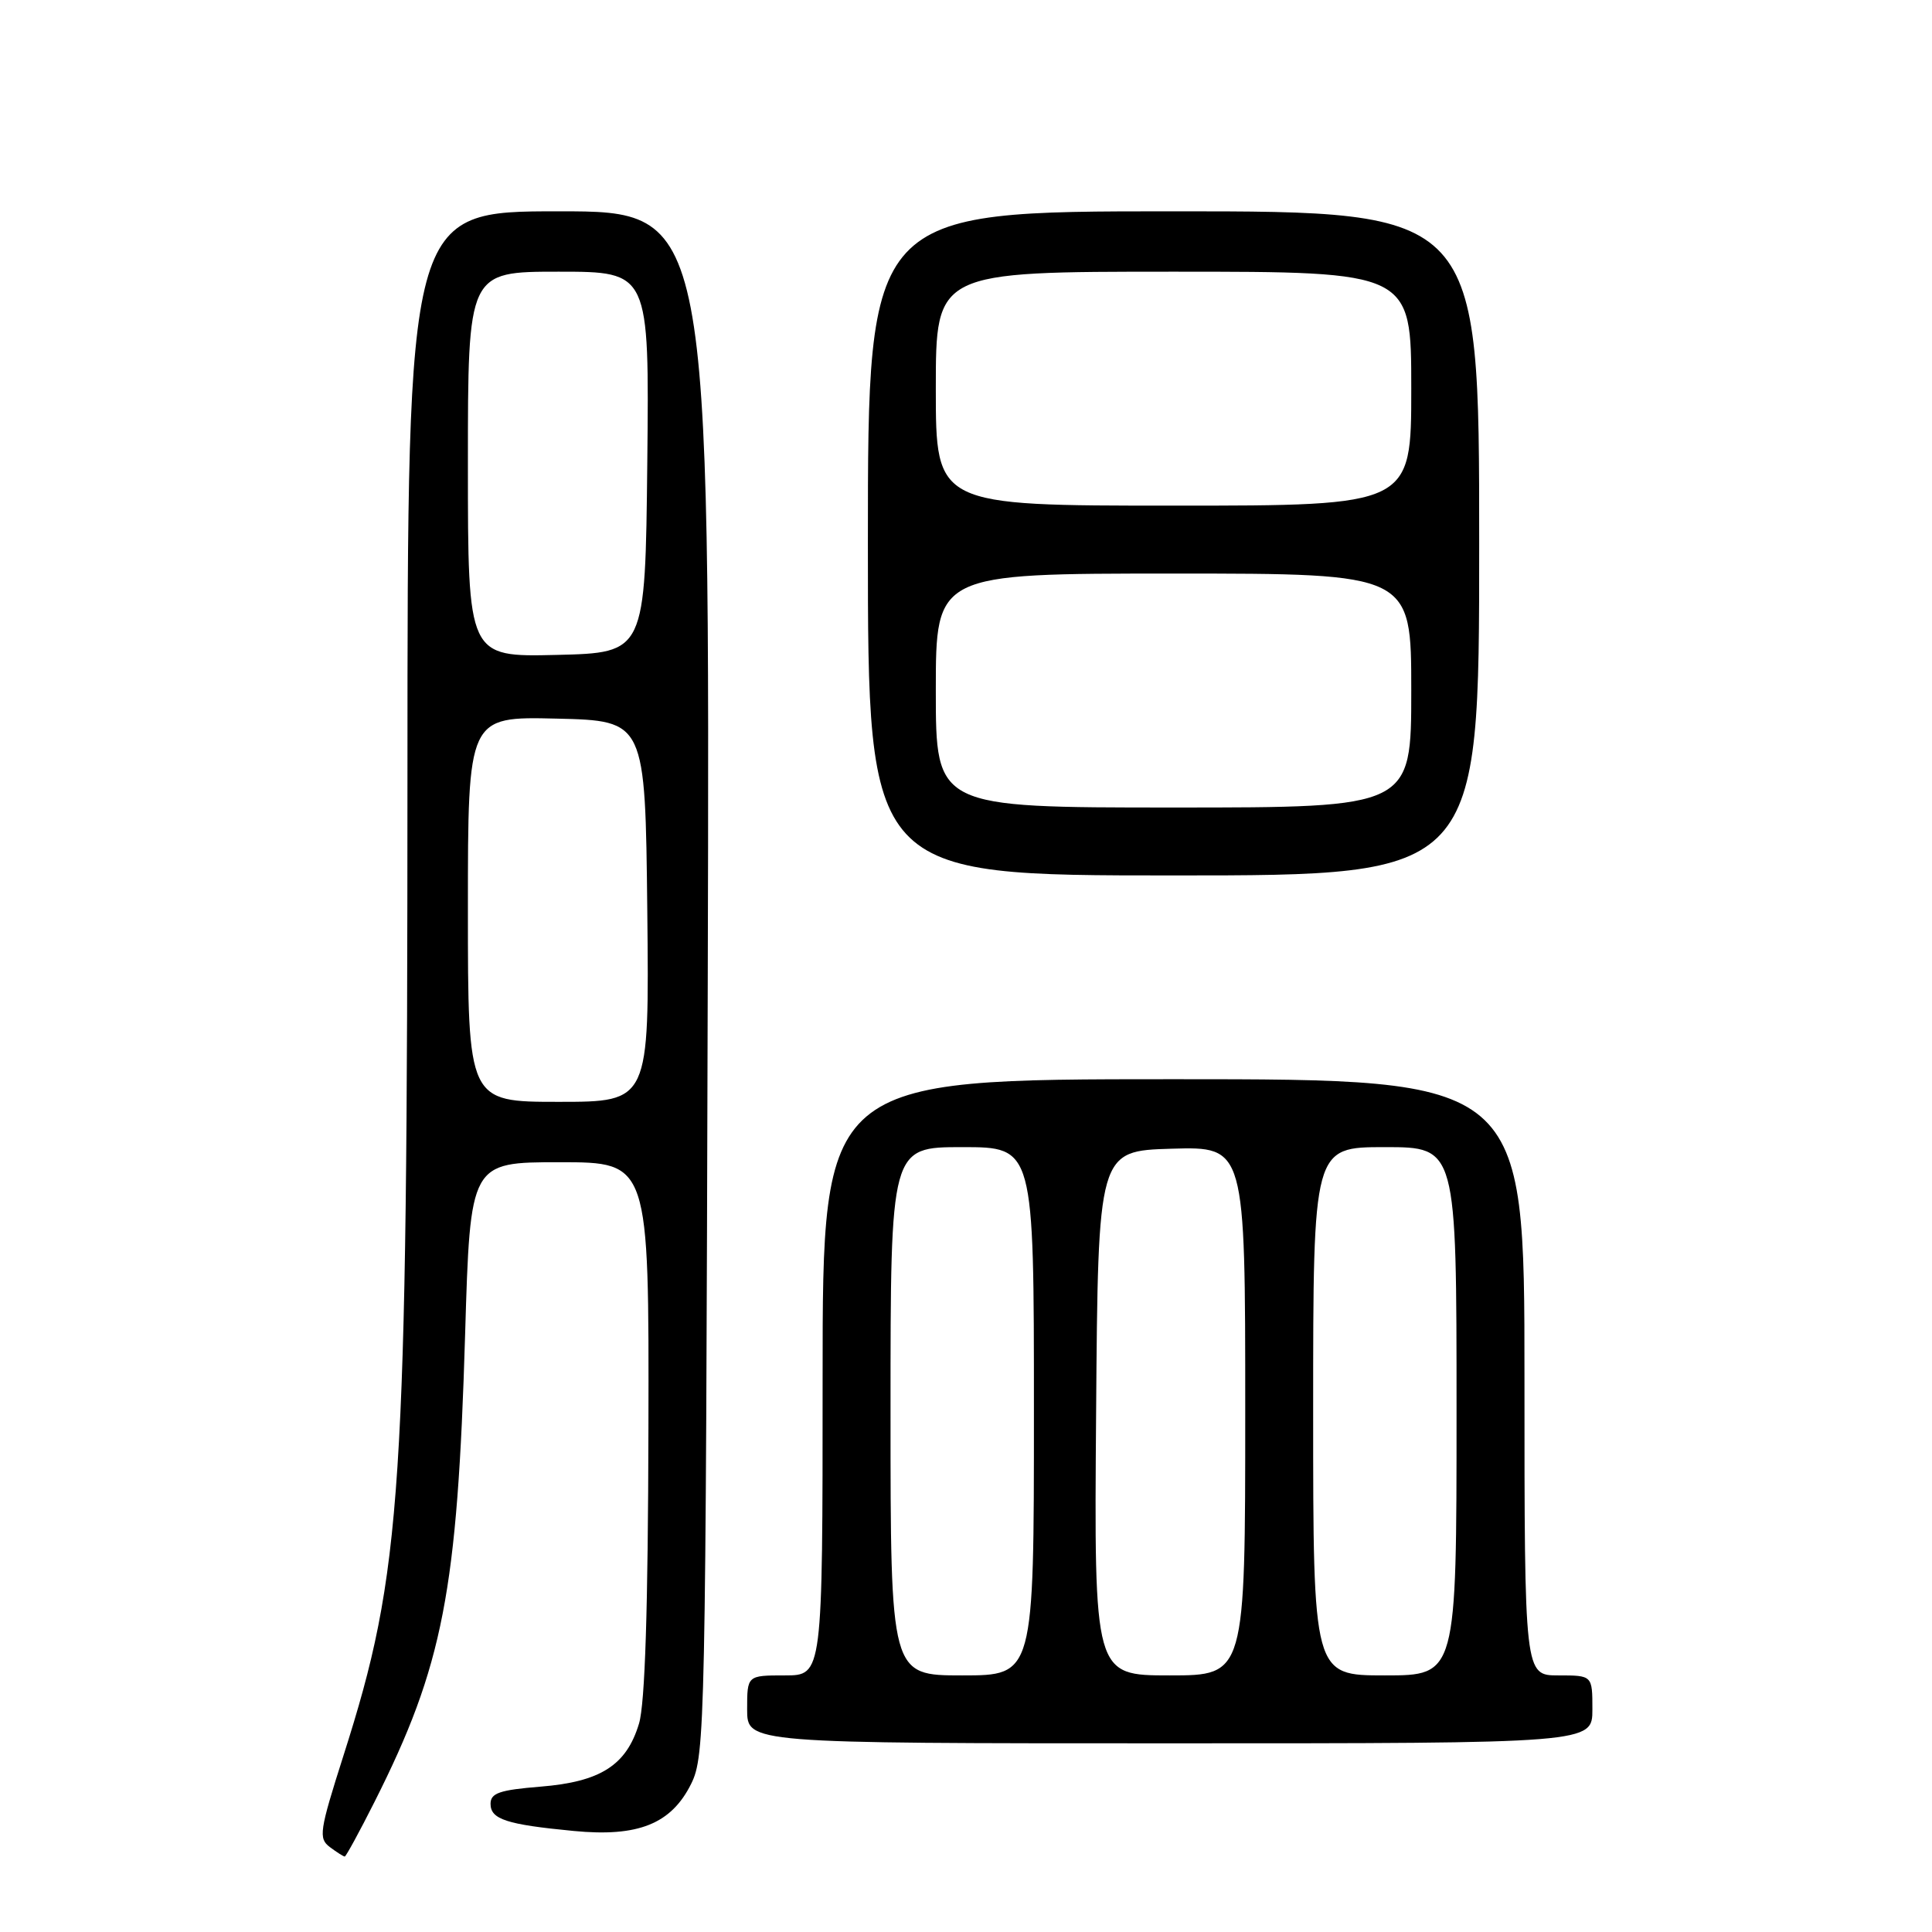 <?xml version="1.0" encoding="UTF-8" standalone="no"?>
<!DOCTYPE svg PUBLIC "-//W3C//DTD SVG 1.1//EN" "http://www.w3.org/Graphics/SVG/1.1/DTD/svg11.dtd" >
<svg xmlns="http://www.w3.org/2000/svg" xmlns:xlink="http://www.w3.org/1999/xlink" version="1.1" viewBox="0 0 256 256">
 <g >
 <path fill="currentColor"
d=" M 49.63 238.75 C 58.72 220.70 60.62 210.89 61.63 176.83 C 62.31 154.00 62.31 154.00 74.16 154.00 C 86.00 154.00 86.00 154.00 85.92 189.25 C 85.87 213.17 85.47 225.75 84.67 228.39 C 83.01 233.91 79.57 236.10 71.62 236.74 C 66.19 237.18 65.00 237.59 65.00 239.02 C 65.00 241.07 67.13 241.76 76.00 242.61 C 84.56 243.44 88.94 241.68 91.58 236.37 C 93.43 232.64 93.51 228.81 93.78 130.25 C 94.06 28.00 94.06 28.00 74.03 28.00 C 54.00 28.00 54.00 28.00 53.99 102.75 C 53.97 198.16 53.31 208.16 45.50 232.66 C 42.32 242.64 42.18 243.60 43.71 244.75 C 44.63 245.44 45.52 246.00 45.68 246.00 C 45.84 246.00 47.62 242.74 49.63 238.75 Z  M 211.00 226.50 C 211.00 222.00 211.00 222.00 206.50 222.00 C 202.00 222.00 202.00 222.00 202.00 182.50 C 202.00 143.00 202.00 143.00 155.50 143.00 C 109.00 143.00 109.00 143.00 109.00 182.50 C 109.00 222.00 109.00 222.00 104.00 222.00 C 99.00 222.00 99.00 222.00 99.00 226.50 C 99.00 231.00 99.00 231.00 155.00 231.00 C 211.00 231.00 211.00 231.00 211.00 226.50 Z  M 196.00 72.00 C 196.00 28.00 196.00 28.00 155.50 28.00 C 115.00 28.00 115.00 28.00 115.00 72.00 C 115.00 116.00 115.00 116.00 155.50 116.00 C 196.00 116.00 196.00 116.00 196.00 72.00 Z  M 62.00 120.47 C 62.00 94.94 62.00 94.94 73.75 95.22 C 85.50 95.50 85.50 95.50 85.77 120.75 C 86.03 146.00 86.03 146.00 74.02 146.00 C 62.00 146.00 62.00 146.00 62.00 120.47 Z  M 62.00 61.53 C 62.00 36.00 62.00 36.00 74.02 36.00 C 86.03 36.00 86.03 36.00 85.77 61.25 C 85.50 86.50 85.50 86.50 73.75 86.78 C 62.00 87.06 62.00 87.06 62.00 61.53 Z  M 118.00 187.00 C 118.00 152.00 118.00 152.00 127.50 152.00 C 137.00 152.00 137.00 152.00 137.00 187.00 C 137.00 222.00 137.00 222.00 127.50 222.00 C 118.00 222.00 118.00 222.00 118.00 187.00 Z  M 145.24 187.25 C 145.50 152.50 145.50 152.50 155.25 152.21 C 165.00 151.93 165.00 151.93 165.00 186.96 C 165.00 222.00 165.00 222.00 154.99 222.00 C 144.97 222.00 144.97 222.00 145.24 187.25 Z  M 174.00 187.00 C 174.00 152.00 174.00 152.00 183.50 152.00 C 193.00 152.00 193.00 152.00 193.00 187.00 C 193.00 222.00 193.00 222.00 183.50 222.00 C 174.00 222.00 174.00 222.00 174.00 187.00 Z  M 124.00 91.50 C 124.00 76.00 124.00 76.00 155.50 76.00 C 187.00 76.00 187.00 76.00 187.00 91.50 C 187.00 107.00 187.00 107.00 155.50 107.00 C 124.00 107.00 124.00 107.00 124.00 91.50 Z  M 124.00 51.50 C 124.00 36.00 124.00 36.00 155.50 36.00 C 187.00 36.00 187.00 36.00 187.00 51.50 C 187.00 67.00 187.00 67.00 155.50 67.00 C 124.00 67.00 124.00 67.00 124.00 51.50 Z "/>
</g>
</svg>